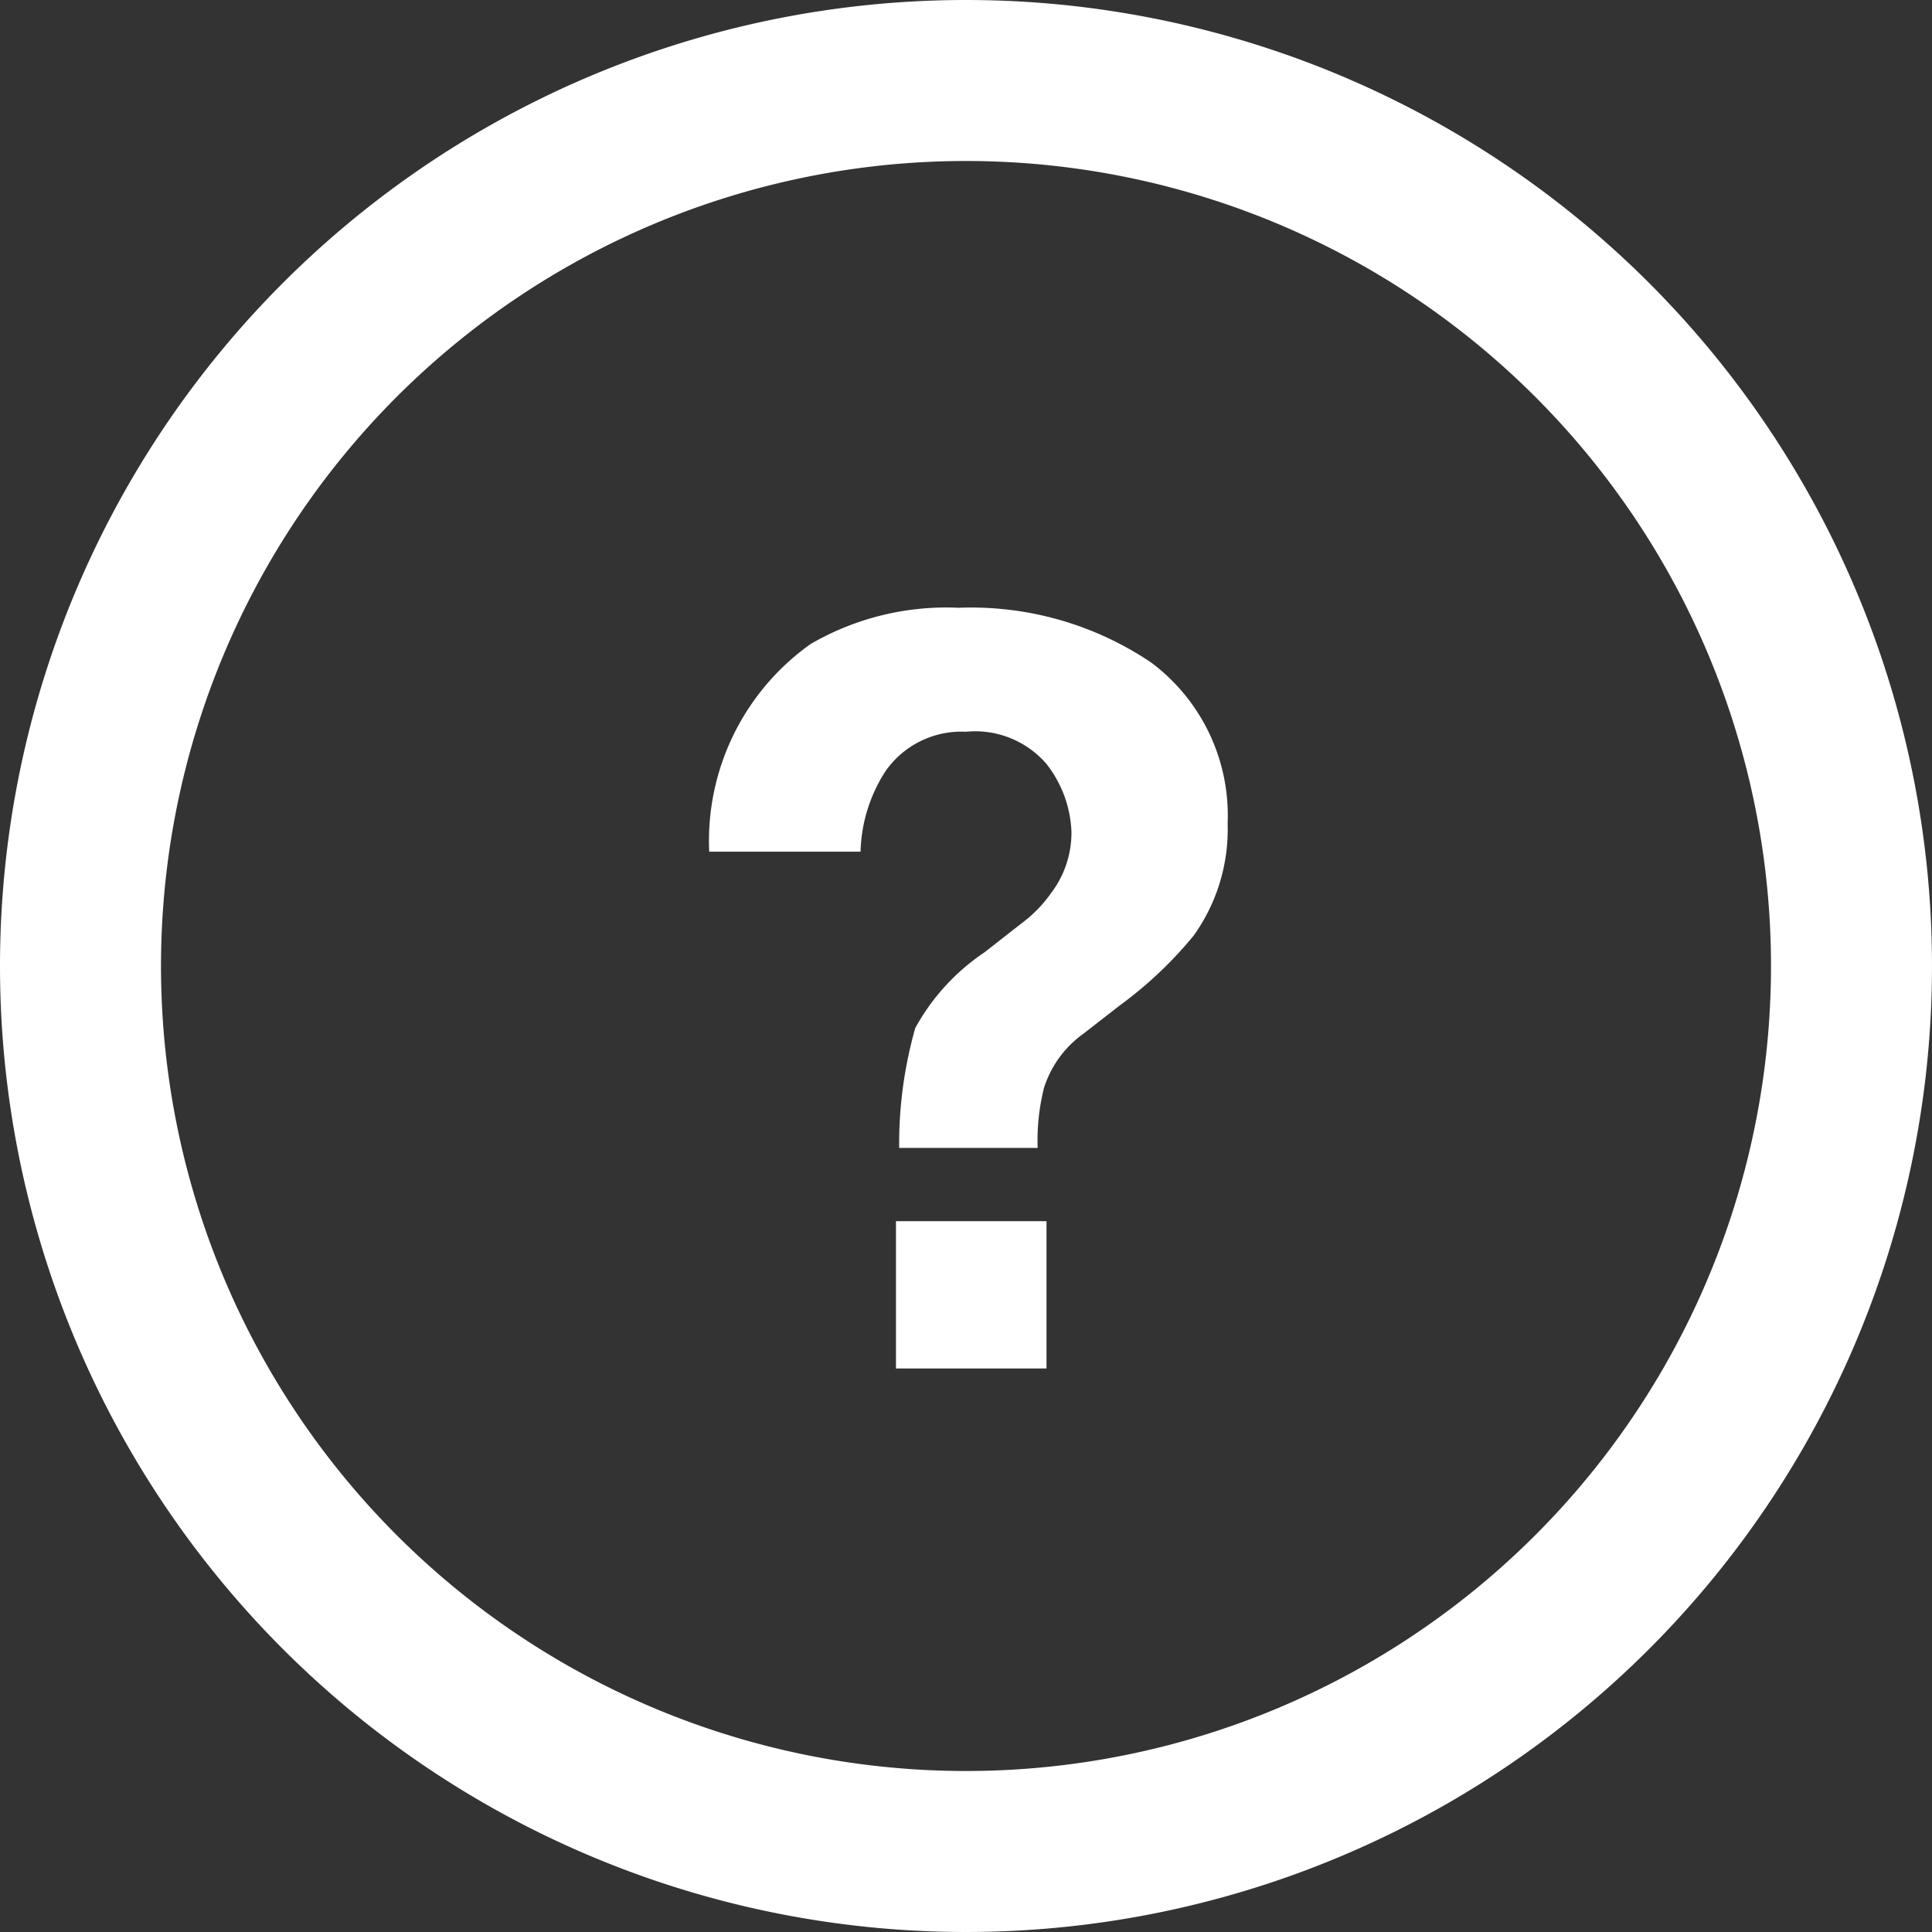 <svg xmlns="http://www.w3.org/2000/svg" viewBox="0 0 24 24"><rect x="0" y="0" width="24" height="24" fill="#333333" stroke="none"/><defs><style>.cls-1{fill:#fff;}</style></defs><g id="Layer_2" data-name="Layer 2"><g id="Layer_1-2" data-name="Layer 1"><g id="Icons"><g id="Current-Icon-Guide"><path id="Combined-Shape" class="cls-1" d="M12,0A12,12,0,1,1,0,12,12,12,0,0,1,12,0Zm0,2A10,10,0,1,0,22,12,10,10,0,0,0,12,2Zm1,13.17V17H11.13V15.17ZM11.91,7.55a4,4,0,0,1,2.39.68,2.37,2.37,0,0,1,.95,2,2.27,2.27,0,0,1-.42,1.39,5,5,0,0,1-.92.87l-.45.35a1.32,1.32,0,0,0-.49.67,2.69,2.69,0,0,0-.08.75H11.17a5.25,5.25,0,0,1,.2-1.49,2.69,2.69,0,0,1,.86-.94l.46-.36a1.66,1.66,0,0,0,.37-.38,1.24,1.24,0,0,0,.25-.76A1.46,1.46,0,0,0,13,9.49a1.17,1.17,0,0,0-1-.4A1.15,1.15,0,0,0,11,9.58a1.93,1.93,0,0,0-.31,1H8.81A3,3,0,0,1,10.07,8,3.36,3.36,0,0,1,11.91,7.55Z"/></g></g></g></g></svg>